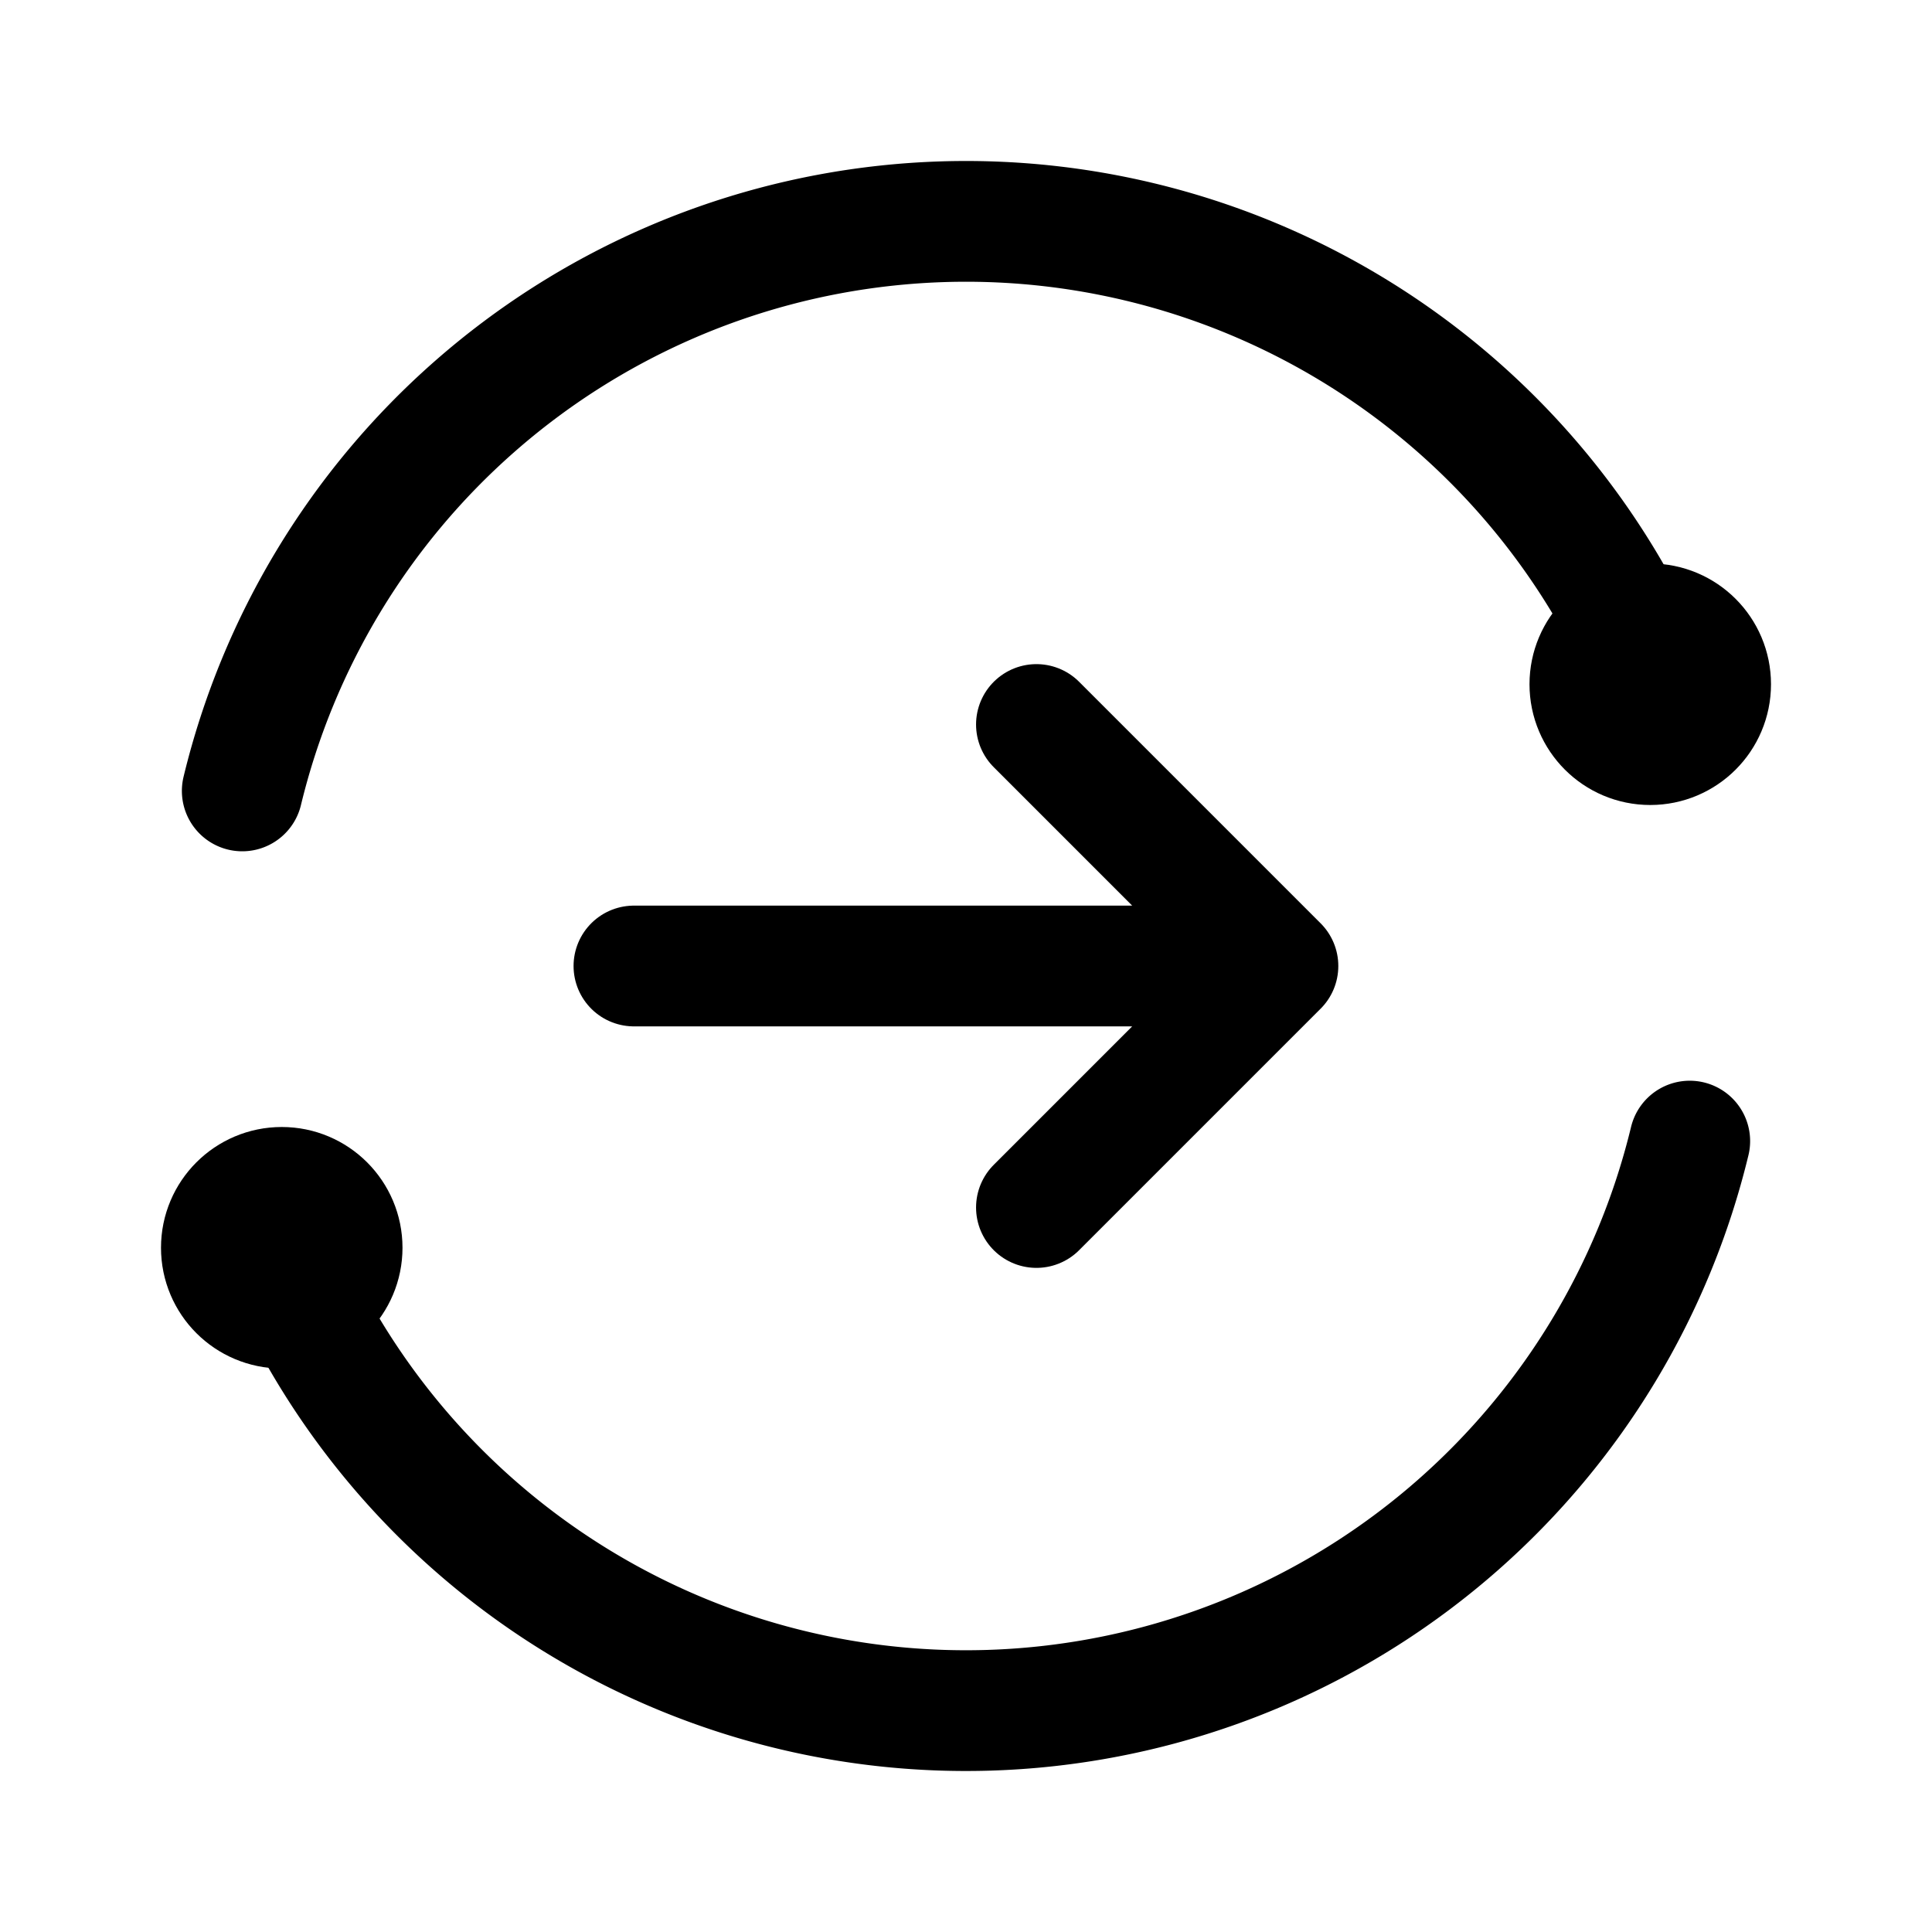 <svg width="192" height="192" viewBox="0 0 192 192" fill="none" xmlns="http://www.w3.org/2000/svg"><path d="m103 72 24 24-24 24M63 96h64" stroke="#000" stroke-width="12" stroke-linecap="round" stroke-linejoin="round"/><circle cx="164" cy="68" r="6" stroke="#000" stroke-width="12" stroke-linecap="round" stroke-linejoin="round"/><circle cx="28" cy="124" r="6" transform="rotate(180 28 124)" stroke="#000" stroke-width="12" stroke-linecap="round" stroke-linejoin="round"/><path d="M162.511 63.56A74 74 0 0 0 24.075 78.6m5.415 49.839a73.997 73.997 0 0 0 74.502 41.128 74 74 0 0 0 63.933-56.166" stroke="#000" stroke-width="12" stroke-linecap="round" stroke-linejoin="round"/></svg>